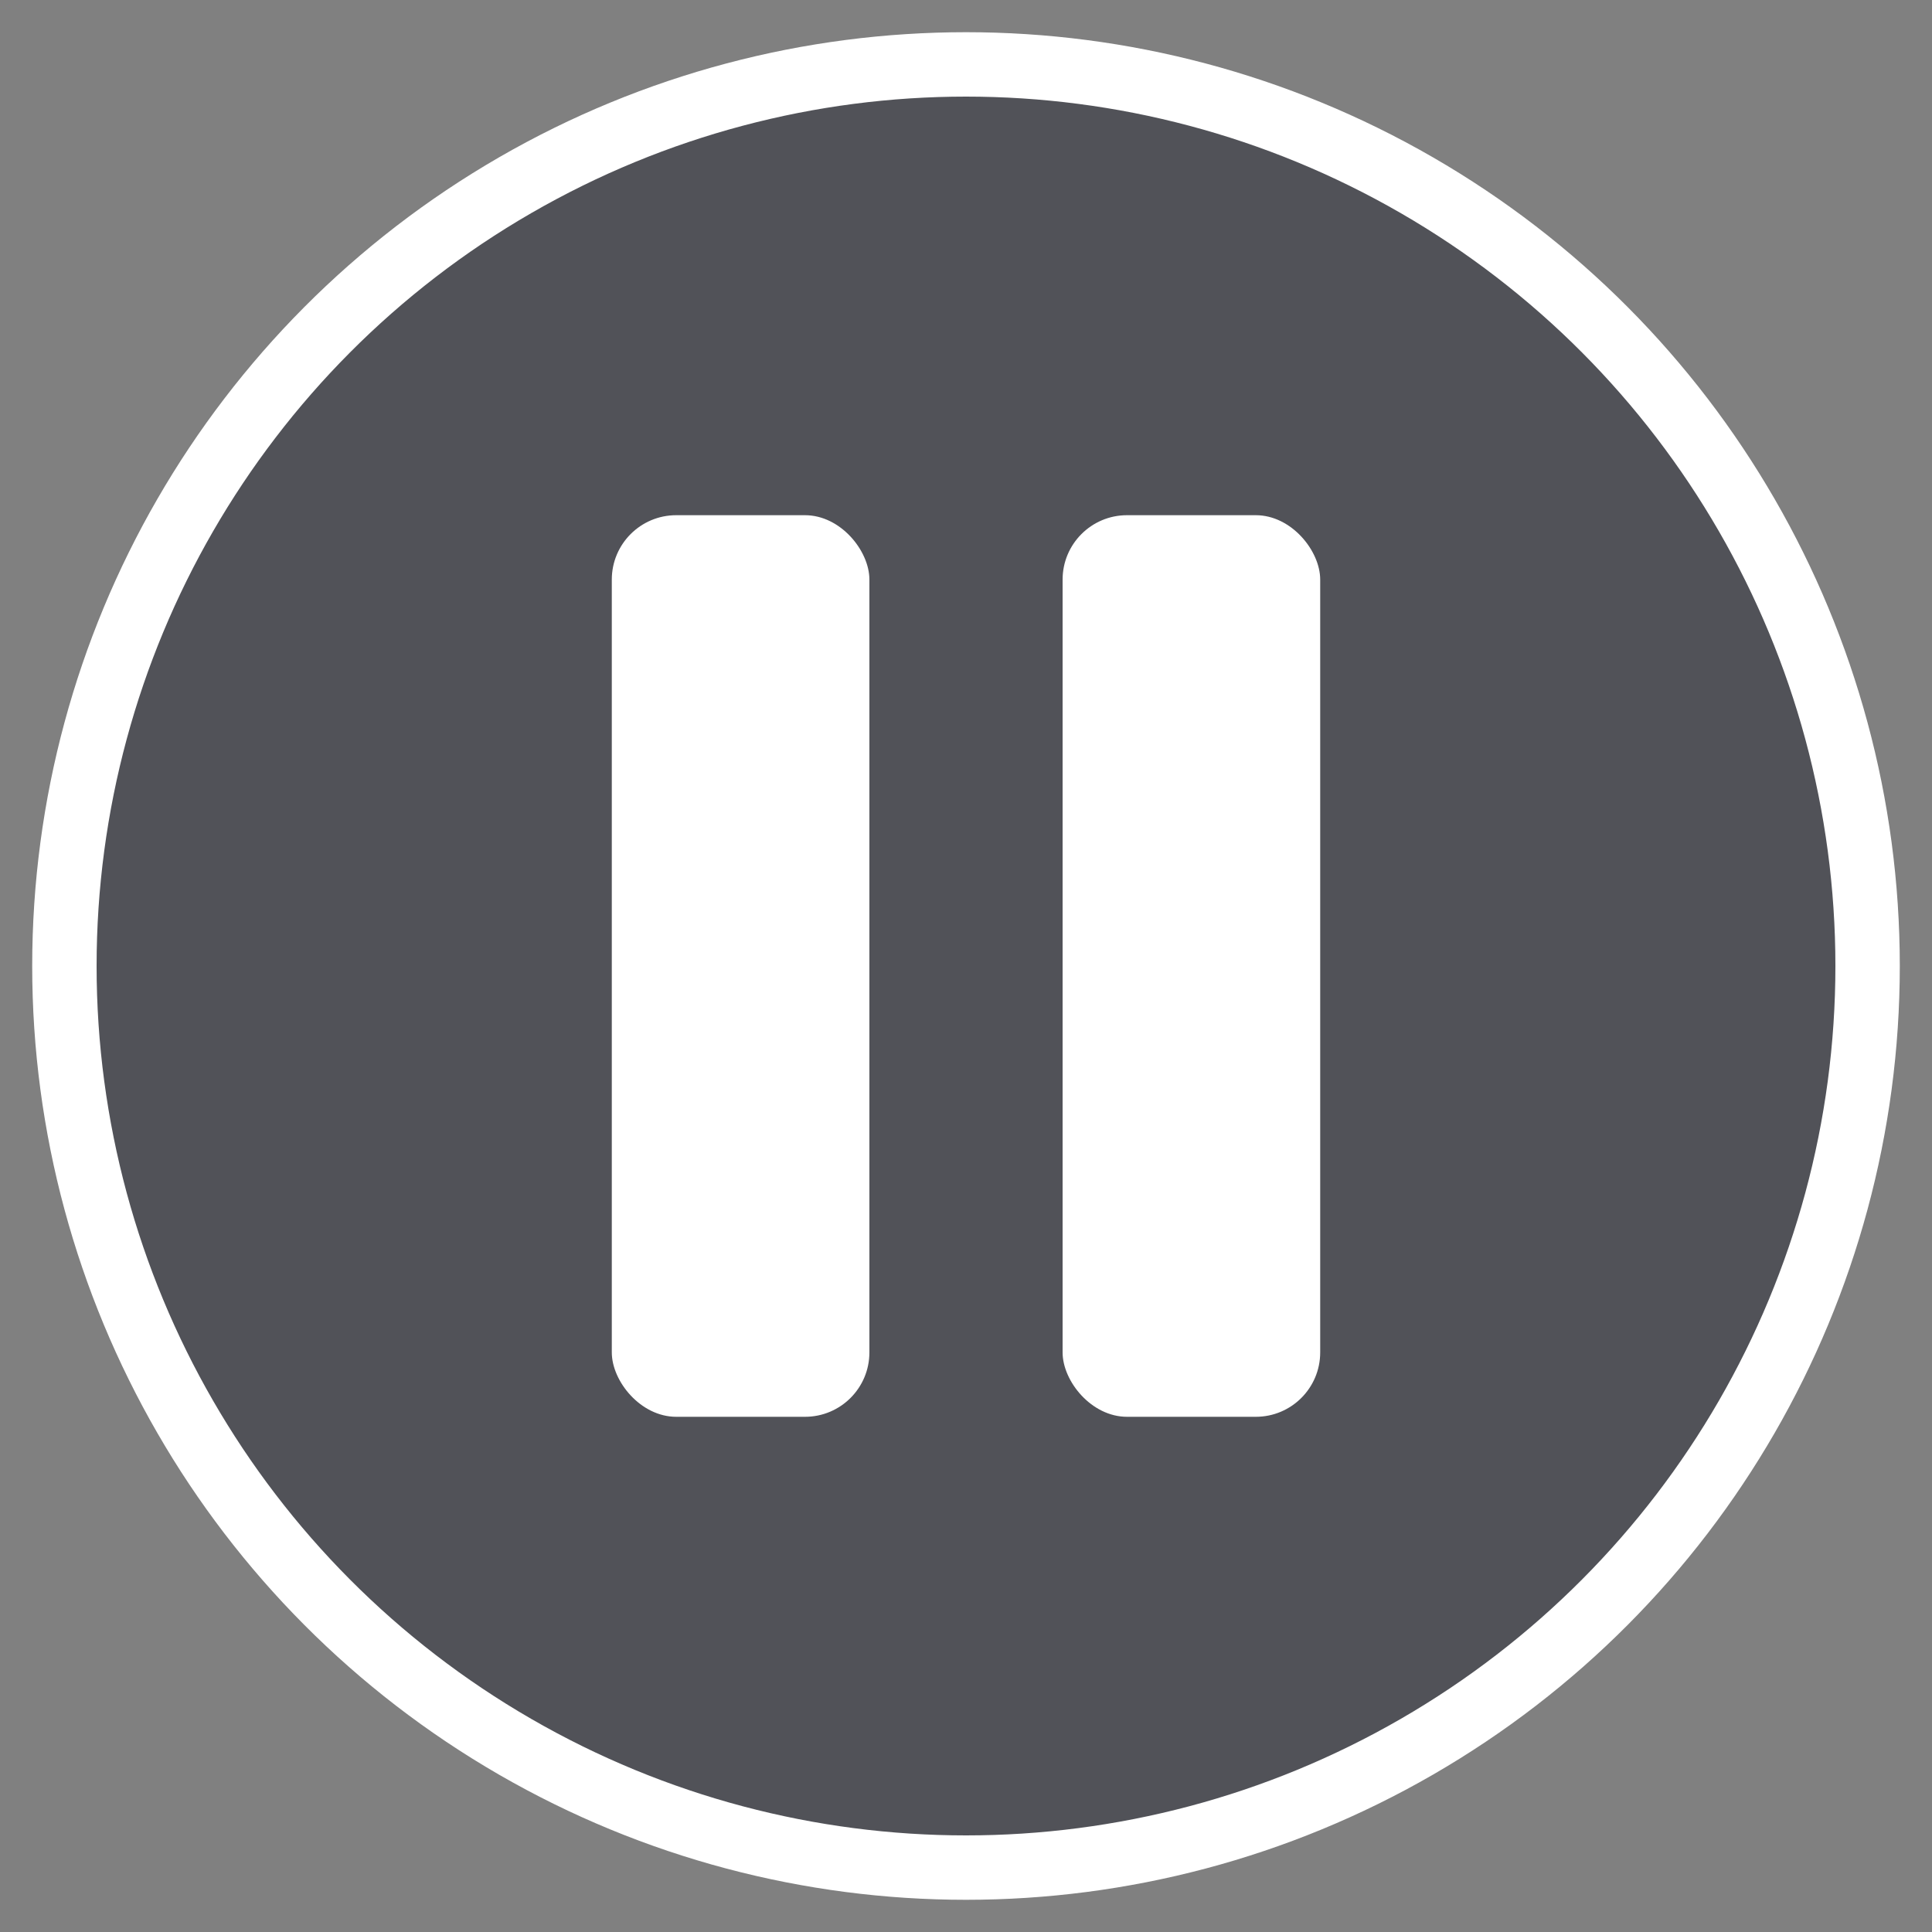 <?xml version="1.0" encoding="UTF-8"?>
<svg width="30px" height="30px" viewBox="0 0 30 30" version="1.1" xmlns="http://www.w3.org/2000/svg" xmlns:xlink="http://www.w3.org/1999/xlink">
    <rect x="0" y="0" width="30" height="30" fill="#808080" stroke="none"/>
    <!-- Generator: sketchtool 52.4 (67378) - http://www.bohemiancoding.com/sketch -->
    <title>73BB7712-F635-4C80-8FA1-BC19E705AEE3</title>
    <desc>Created with sketchtool.</desc>
    <g id="Assets" stroke="none" stroke-width="1" fill="none" fill-rule="evenodd">
        <g id="02.-Icons" transform="translate(-121, -3102)">
            <g id="02.9-Music" transform="translate(120, 2929)">
                <g id="02.-Icon-/-Outline-/-Pause-/-b.-White" transform="translate(0, 172)">
                    <g id="Pause" transform="translate(2, 2)">
                        <circle id="Oval" stroke="#FFFFFF" fill-opacity="0.5" fill="#232531" fill-rule="nonzero" cx="14" cy="14" r="14"></circle>
                        <rect id="Rectangle" fill="#FFFFFF" fill-rule="nonzero" x="8.5" y="7" width="4" height="14" rx="1"></rect>
                        <rect id="Rectangle-Copy" fill="#FFFFFF" fill-rule="nonzero" x="15.5" y="7" width="4" height="14" rx="1"></rect>
                    </g>
                </g>
            </g>
        </g>
    </g>
</svg>